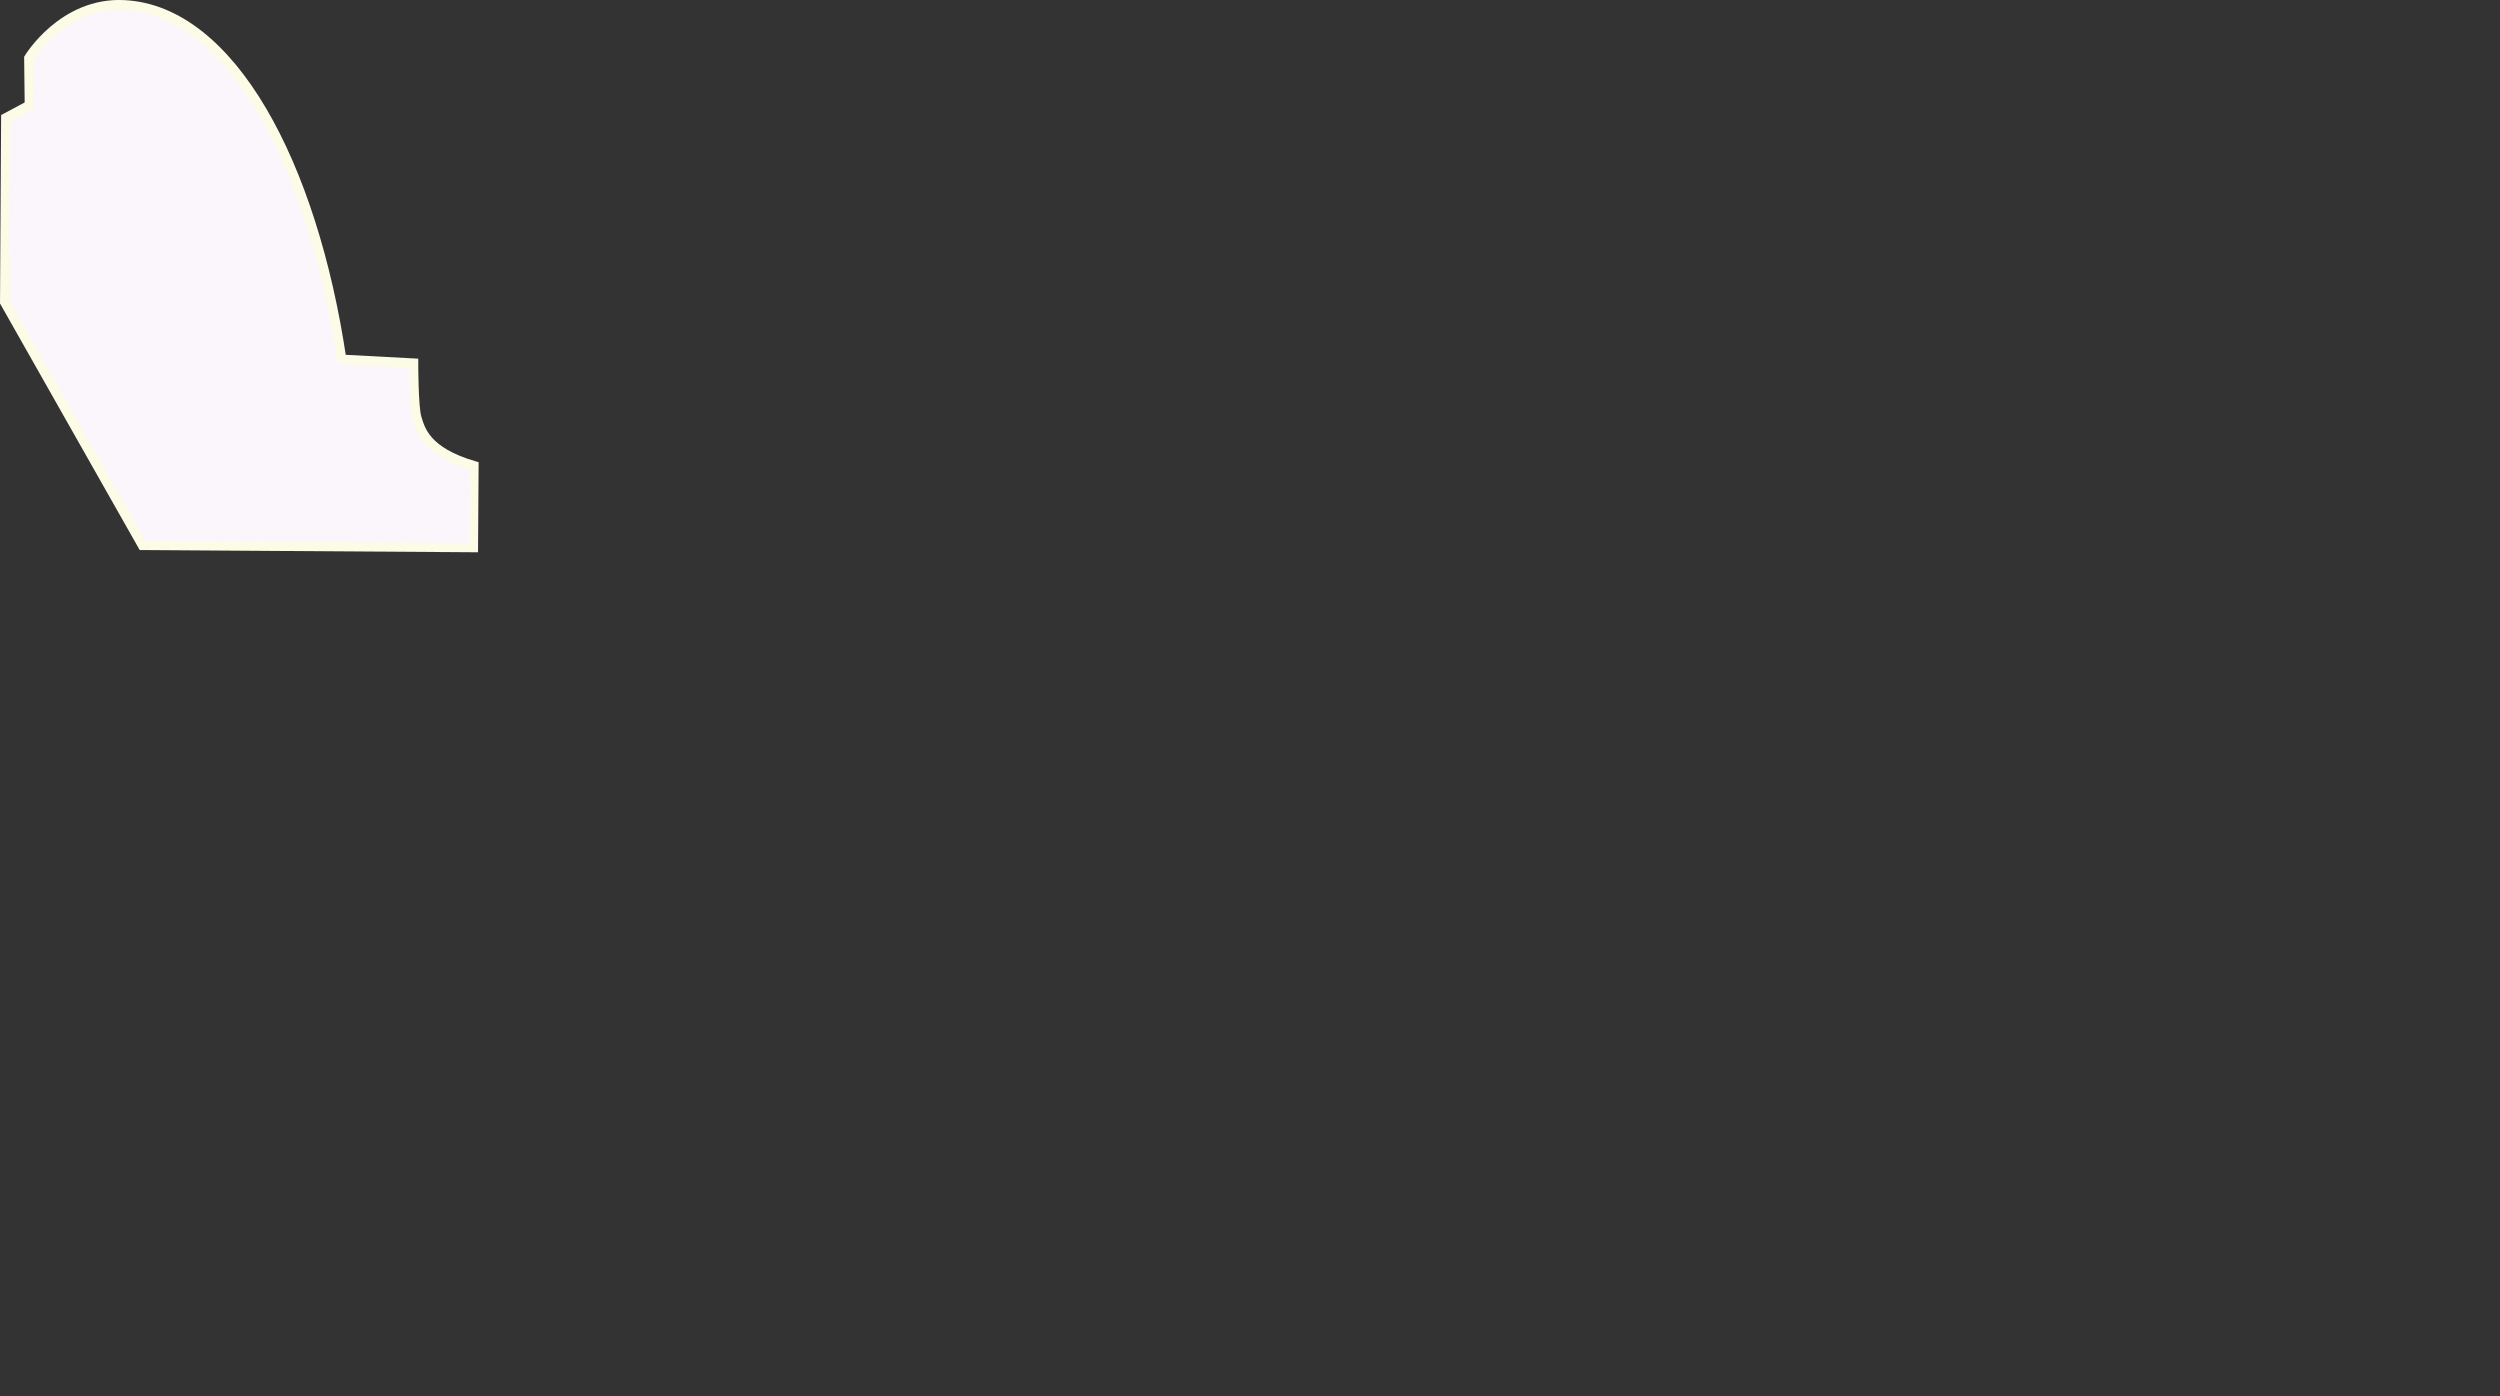 <?xml version="1.0" encoding="UTF-8" standalone="no"?>
<svg
   xmlns:dc="http://purl.org/dc/elements/1.1/"
   xmlns:cc="http://creativecommons.org/ns#"
   xmlns:rdf="http://www.w3.org/1999/02/22-rdf-syntax-ns#"
   xmlns:svg="http://www.w3.org/2000/svg"
   xmlns="http://www.w3.org/2000/svg"
   width="186.544mm"
   height="104.197mm"
   viewBox="0 0 186.544 104.197"
   version="1.1"
   id="svg8">
<rect x="0" y="0" width="186.544" height="104.197" fill="#333333" stroke="none"/>
<path d="m 25.492,26.812 5.363,0.286 c 0,0 0,3.316 0.246,4.094 0.276,0.873 0.655,2.497 4.258,3.562 l -0.041,6.101 -24.688,-0.164 -10.276,-18.137 0.082,-13.757 1.76,-0.942 -0.041,-3.521 c 0,0 2.539,-4.217 7.124,-3.972 C 17.221,0.772 23.322,12.195 25.492,26.812 Z" id="path5550" style="fill:#fbf5fc;stroke:#fcfbe5;stroke-width:0.706;stroke-linecap:butt;stroke-linejoin:miter;stroke-miterlimit:4;stroke-dasharray:none;stroke-opacity:1.0;fill-opacity:1.0"/>
</svg>
